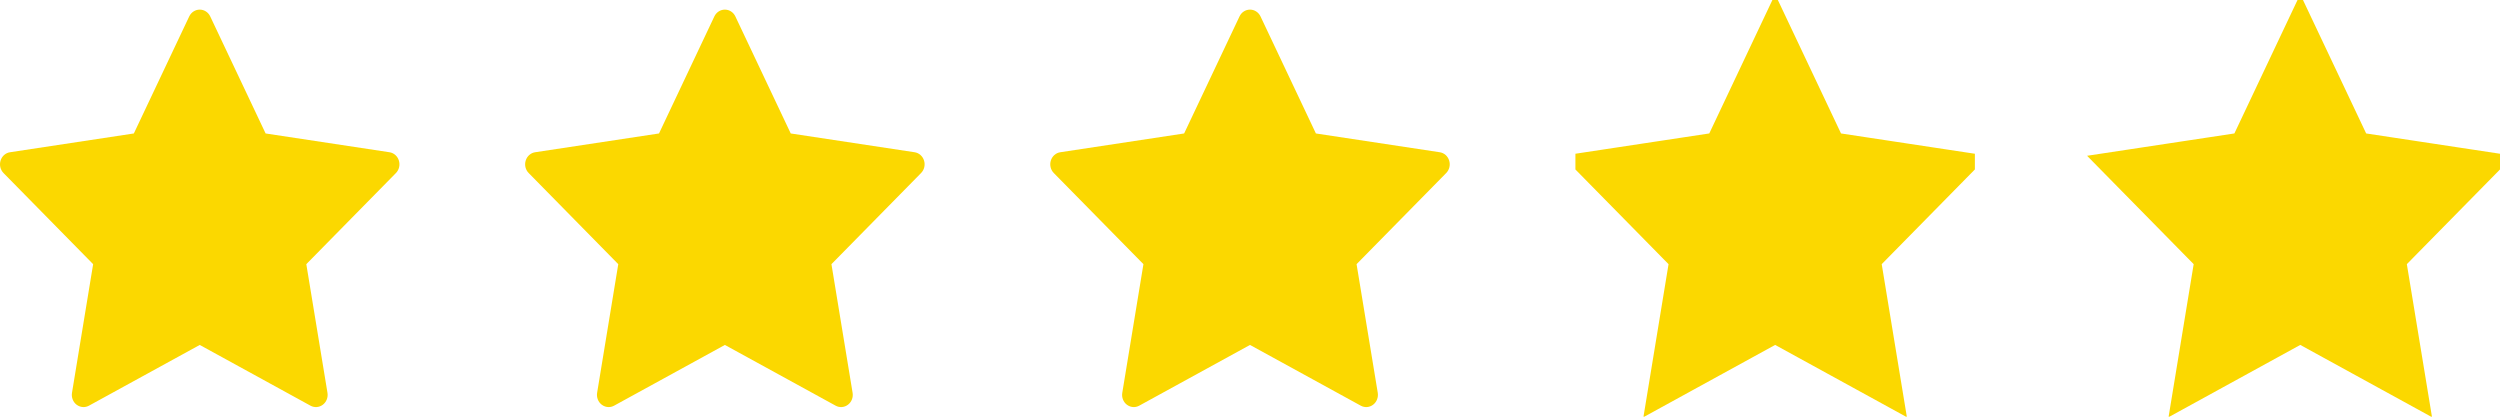 <svg width="78" height="13" viewBox="0 0 78 13" fill="none" xmlns="http://www.w3.org/2000/svg">
<g clip-path="url(#clip0_314_1749)">
<path d="M12.445 5.009C12.402 4.871 12.288 4.77 12.151 4.75L8.287 4.164L6.559 0.512C6.498 0.382 6.371 0.3 6.232 0.3C6.093 0.3 5.966 0.382 5.904 0.512L4.176 4.164L0.313 4.75C0.175 4.77 0.061 4.871 0.018 5.009C-0.025 5.147 0.011 5.298 0.11 5.399L2.906 8.242L2.246 12.256C2.223 12.399 2.279 12.543 2.391 12.628C2.455 12.676 2.53 12.701 2.606 12.701C2.664 12.701 2.722 12.686 2.776 12.657L6.232 10.762L9.687 12.657C9.81 12.725 9.959 12.713 10.072 12.628C10.184 12.543 10.241 12.398 10.217 12.255L9.557 8.242L12.353 5.399C12.452 5.298 12.488 5.147 12.445 5.009Z" fill="#FBD800"/>
</g>
<g clip-path="url(#clip1_314_1749)">
<path d="M28.83 5.009C28.787 4.871 28.672 4.77 28.535 4.75L24.671 4.164L22.943 0.512C22.882 0.382 22.755 0.3 22.616 0.3C22.477 0.3 22.35 0.382 22.288 0.512L20.561 4.164L16.697 4.75C16.559 4.77 16.445 4.871 16.402 5.009C16.359 5.147 16.395 5.298 16.495 5.399L19.29 8.242L18.63 12.256C18.607 12.399 18.663 12.543 18.776 12.628C18.839 12.676 18.915 12.701 18.99 12.701C19.048 12.701 19.107 12.686 19.16 12.657L22.616 10.762L26.072 12.657C26.195 12.725 26.344 12.713 26.456 12.628C26.569 12.543 26.625 12.398 26.601 12.255L25.941 8.242L28.737 5.399C28.837 5.298 28.873 5.147 28.83 5.009Z" fill="#FBD800"/>
</g>
<g clip-path="url(#clip2_314_1749)">
<path d="M45.214 5.009C45.171 4.871 45.057 4.77 44.919 4.75L41.056 4.164L39.328 0.512C39.266 0.382 39.139 0.3 39 0.3C38.861 0.3 38.734 0.382 38.673 0.512L36.945 4.164L33.081 4.75C32.944 4.77 32.829 4.871 32.786 5.009C32.743 5.147 32.779 5.298 32.879 5.399L35.675 8.242L35.015 12.256C34.991 12.399 35.047 12.543 35.16 12.628C35.224 12.676 35.299 12.701 35.374 12.701C35.433 12.701 35.491 12.686 35.544 12.657L39 10.762L42.456 12.657C42.579 12.725 42.728 12.713 42.84 12.628C42.953 12.543 43.009 12.398 42.986 12.255L42.325 8.242L45.121 5.399C45.221 5.298 45.257 5.147 45.214 5.009Z" fill="#FBD800"/>
</g>
<g clip-path="url(#clip3_314_1749)">
<path d="M56.988 4.378L57.102 4.618L57.365 4.658L60.992 5.208L58.353 7.891L58.175 8.072L58.216 8.323L58.835 12.084L55.625 10.323L55.384 10.192L55.144 10.323L51.934 12.084L52.552 8.323L52.593 8.072L52.415 7.891L49.776 5.208L53.404 4.658L53.667 4.618L53.781 4.378L55.384 0.989L56.988 4.378ZM61.229 5.244C61.228 5.244 61.228 5.244 61.228 5.244L61.228 5.244L61.229 5.244ZM61.149 5.049L61.149 5.049C61.149 5.049 61.149 5.049 61.149 5.049ZM51.688 12.219C51.688 12.219 51.688 12.219 51.689 12.219L51.688 12.219L51.688 12.219ZM49.54 5.244L49.54 5.244L49.54 5.244ZM55.509 0.726C55.509 0.726 55.509 0.726 55.509 0.726L55.509 0.726L55.509 0.726ZM55.26 0.726C55.26 0.726 55.26 0.726 55.26 0.726L55.26 0.726Z" fill="#FBD800" stroke="#FBD800"/>
</g>
<path d="M73.372 4.377L73.486 4.618L73.749 4.658L77.376 5.208L74.737 7.891L74.559 8.072L74.6 8.322L75.219 12.084L72.009 10.323L71.768 10.191L71.528 10.323L68.318 12.084L68.936 8.322L68.977 8.072L68.799 7.891L66.16 5.208L69.788 4.658L70.051 4.618L70.165 4.377L71.768 0.989L73.372 4.377ZM77.612 5.243C77.612 5.243 77.612 5.243 77.612 5.243L77.612 5.243L77.612 5.243ZM77.533 5.048L77.533 5.048C77.533 5.048 77.533 5.048 77.533 5.048ZM68.072 12.218C68.072 12.218 68.072 12.218 68.072 12.218L68.072 12.218L68.072 12.218ZM65.924 5.243L65.924 5.243L65.924 5.243ZM71.893 0.725C71.893 0.726 71.893 0.726 71.893 0.726L71.893 0.725L71.893 0.725ZM71.644 0.725C71.644 0.725 71.644 0.725 71.644 0.725L71.644 0.725Z" fill="#FBD800" stroke="#FBD800"/>
<defs>
<clipPath id="clip0_314_1749">
<rect width="12.463" height="13" fill="white"/>
</clipPath>
<clipPath id="clip1_314_1749">
<rect width="12.463" height="13" fill="white" transform="translate(16.384)"/>
</clipPath>
<clipPath id="clip2_314_1749">
<rect width="12.463" height="13" fill="white" transform="translate(32.769)"/>
</clipPath>
<clipPath id="clip3_314_1749">
<rect width="12.463" height="13" fill="white" transform="translate(49.153)"/>
</clipPath>
</defs>
</svg>
